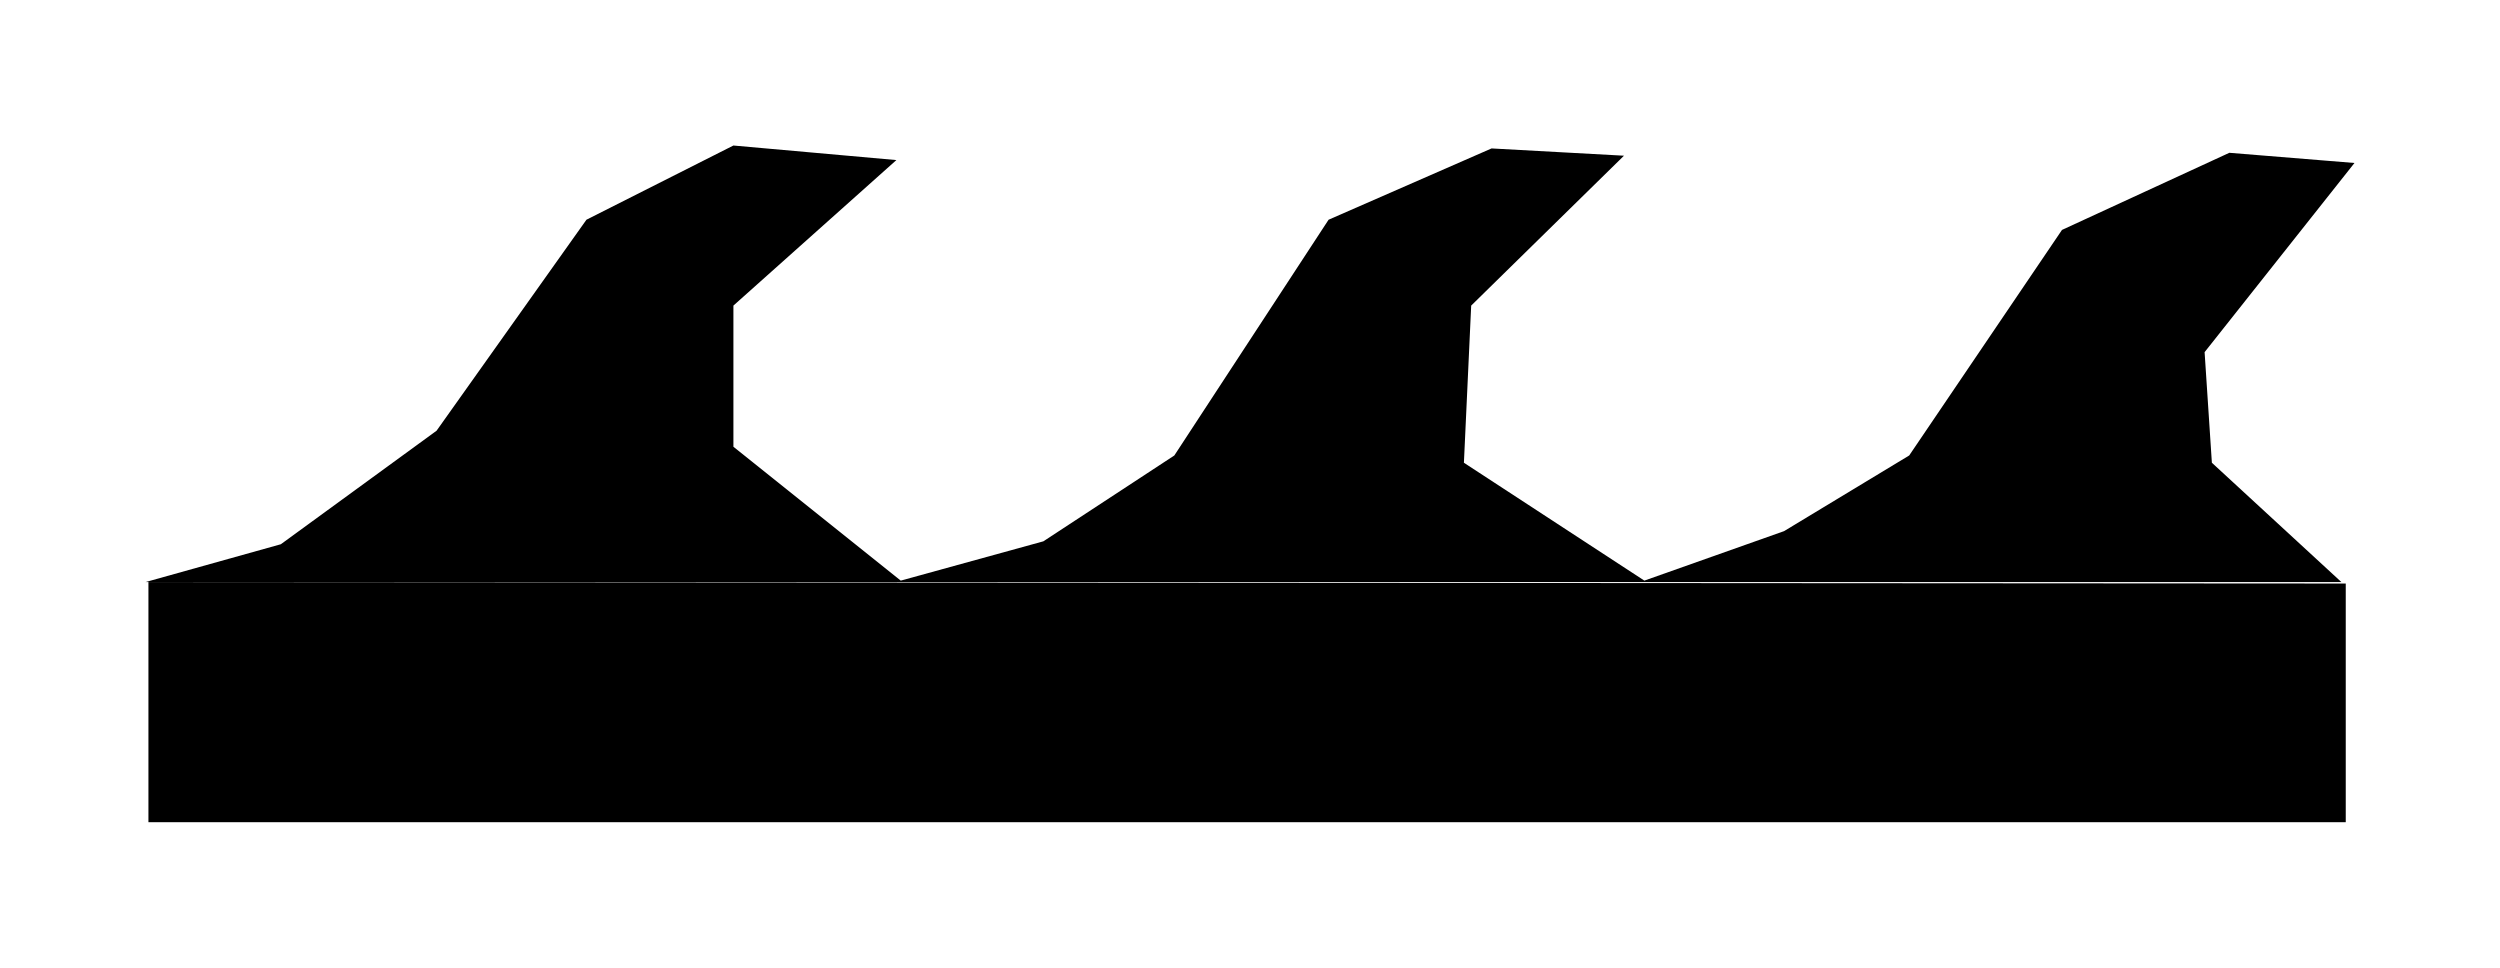 ﻿<?xml version="1.0" encoding="utf-8" standalone="yes"?>
<?xml-stylesheet href="SVGStyle.css" type="text/css"?>
<svg xmlns="http://www.w3.org/2000/svg" version="1.2" baseProfile="tiny" xml:space="preserve" style="shape-rendering:geometricPrecision; fill-rule:evenodd;" width="17.18mm" height="6.65mm" viewBox="-9.6 -2.38 17.18 6.65">
  <title>2021_WaveFarm</title>
  <desc>pattern of symbol</desc>
  <rect class="symbolBox layout" fill="none" x="-9.6" y="4.27" height="6.65" width="17.18" />
  <rect class="svgBox layout" fill="none" x="-9.6" y="-2.38" height="6.65" width="17.18" />
  <path d=" M 6.52,3.27 L -8.58,3.27 L -8.58,1.62 L 6.52,1.63 L 6.52,3.27" class="sl f0 sCHGRD" style="stroke-width:0.32;" />
  <path d=" M -8.6,1.62 L -7.67,1.36 L -6.6,0.58 L -5.57,-0.87 L -4.56,-1.38 L -3.44,-1.28 L -4.56,-0.28 L -4.56,0.69 L -3.41,1.61 L -2.43,1.34 L -1.53,0.75 L -0.47,-0.87 L 0.65,-1.36 L 1.56,-1.31 L 0.51,-0.28 L 0.46,0.8 L 1.7,1.61 L 2.66,1.27 L 3.52,0.75 L 4.57,-0.8 L 5.72,-1.33 L 6.58,-1.26 L 5.55,0.04 L 5.6,0.8 L 6.49,1.62" class="sl f0 sCHGRD" style="stroke-width:0.32;" />
  <path d=" M -6.18,2.86 L -5.08,2.86 L -5.08,2.06 L -6.18,2.06 L -6.18,2.56 L -5.28,2.56" class="sl f0 sCHBLK" style="stroke-width:0.64;" />
  <path d=" M -1.2,2.86 L -0.1,2.86 L -0.1,2.06 L -1.2,2.06 L -1.2,2.56 L -0.3,2.56" class="sl f0 sCHBLK" style="stroke-width:0.64;" />
  <path d=" M 3.95,2.86 L 5.05,2.86 L 5.05,2.06 L 3.95,2.06 L 3.95,2.56 L 4.85,2.56" class="sl f0 sCHBLK" style="stroke-width:0.64;" />
</svg>